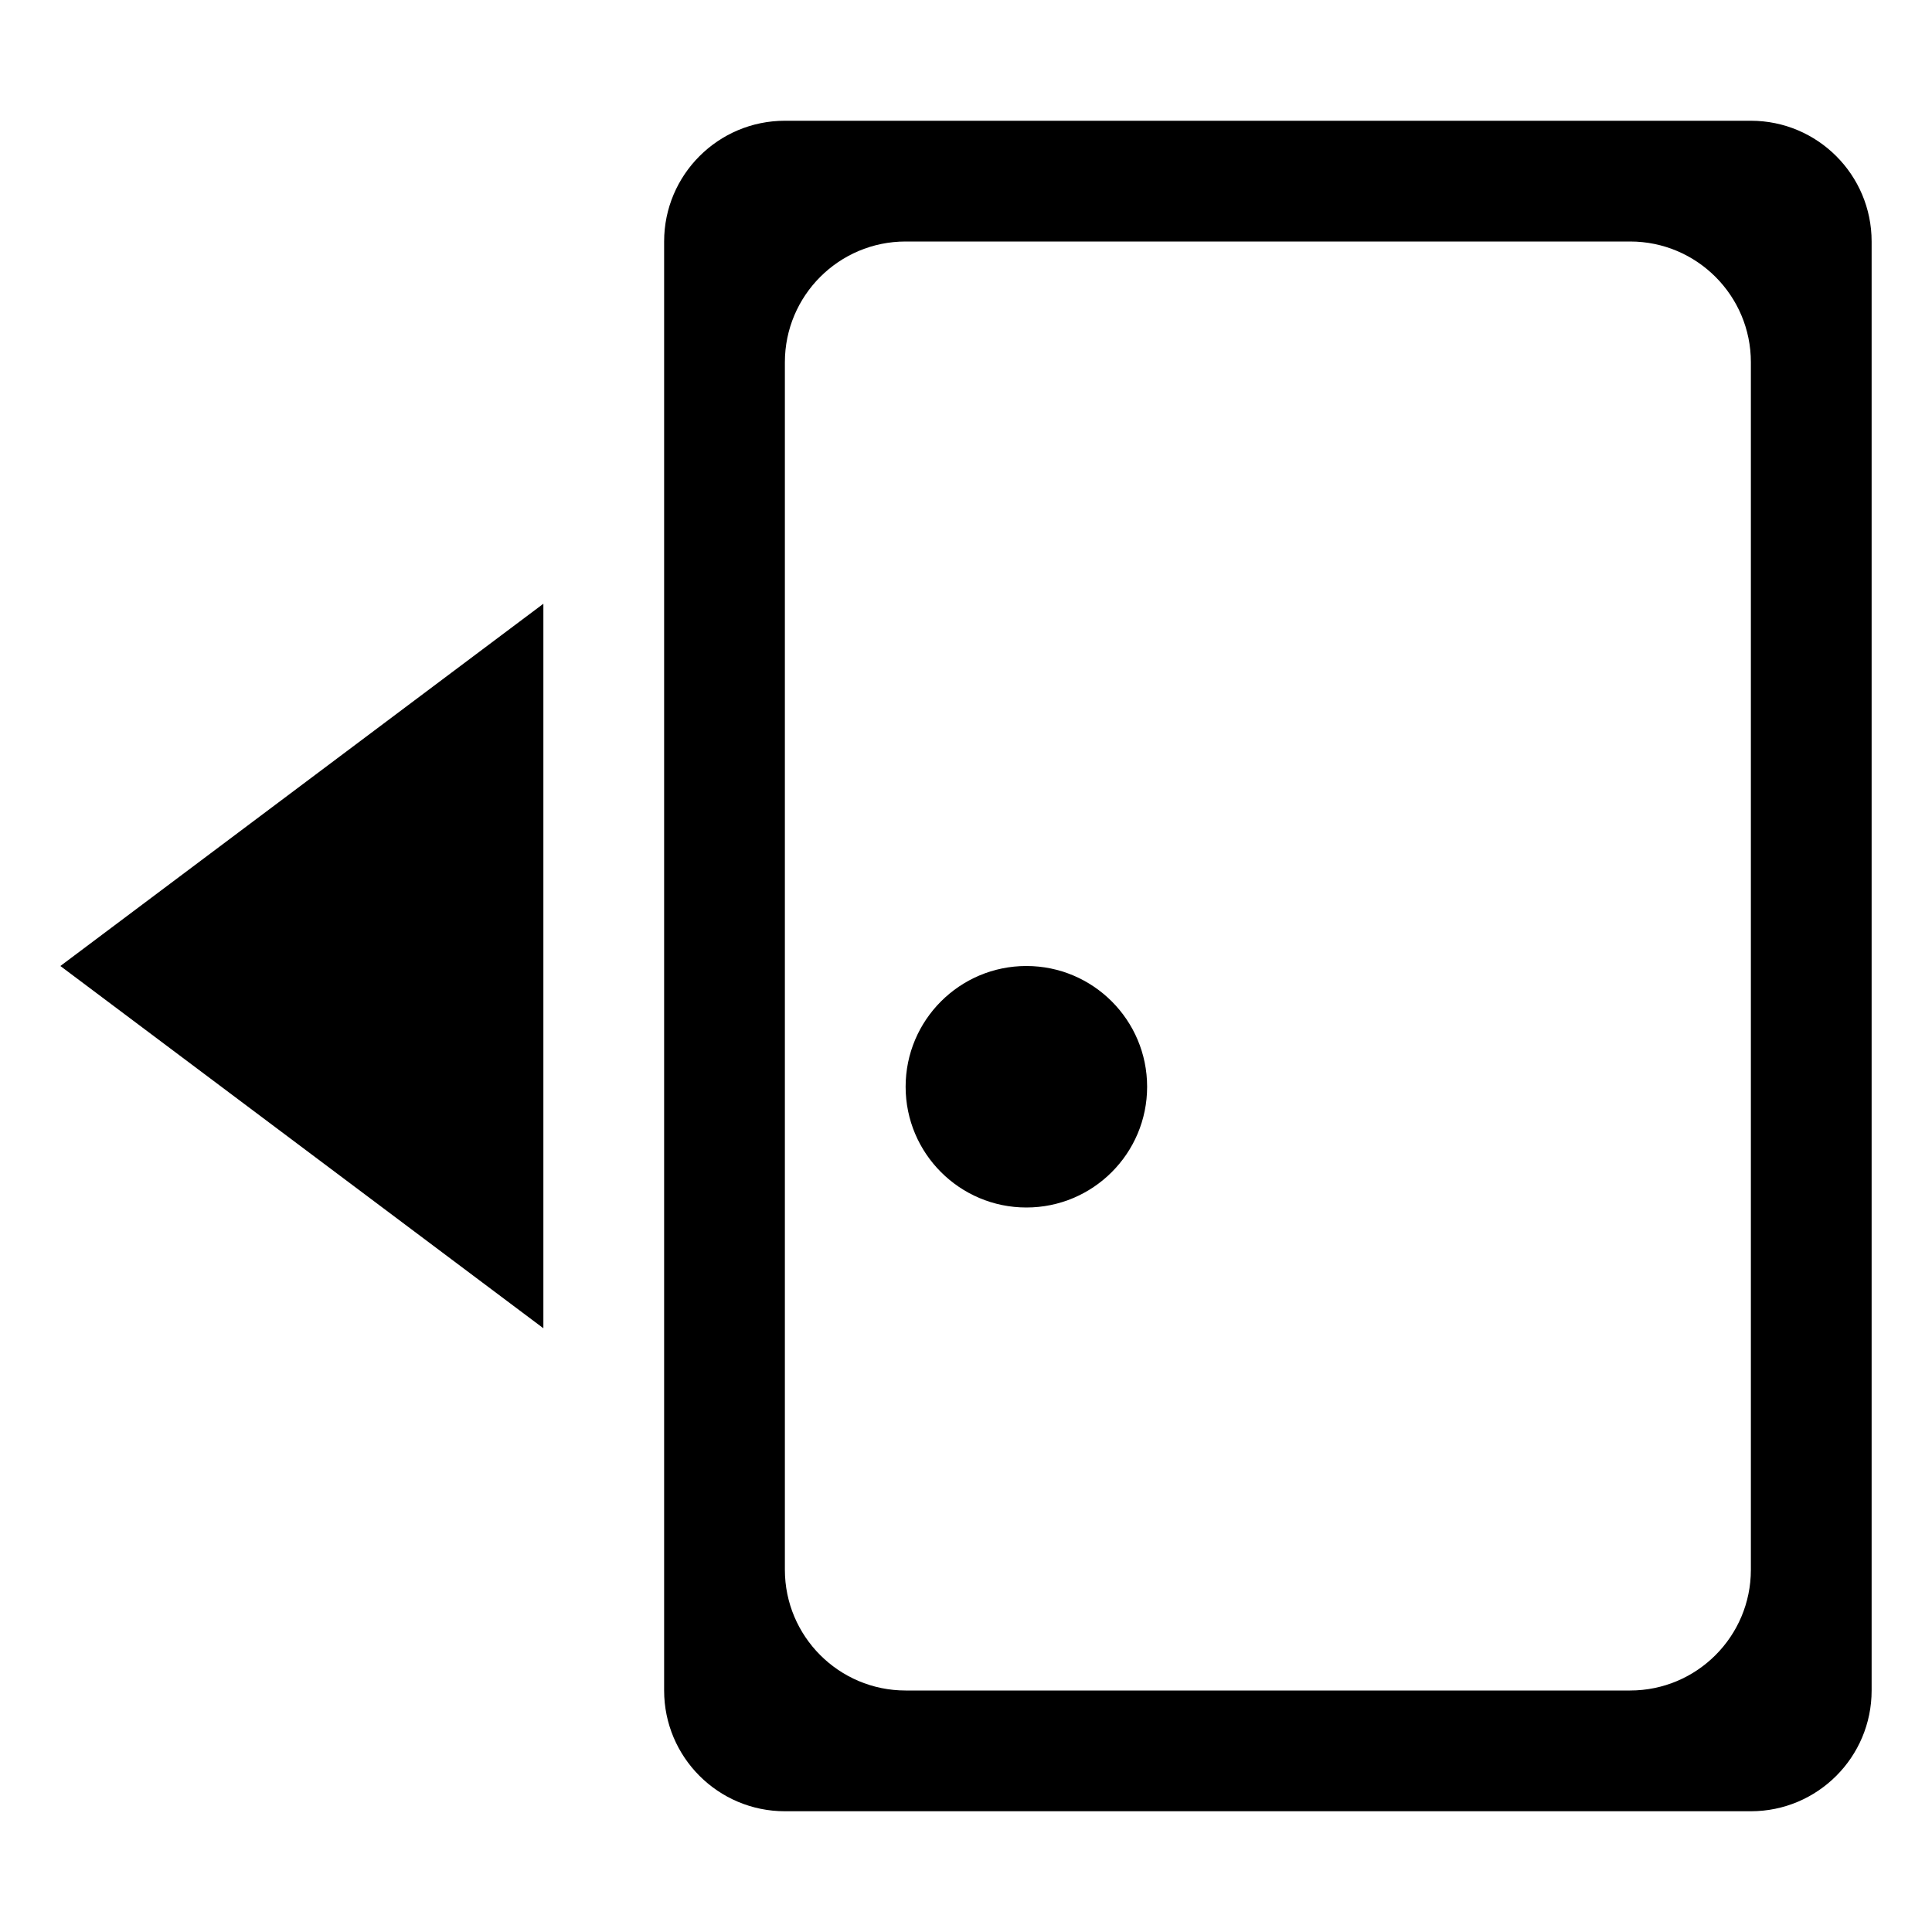 <svg xmlns="http://www.w3.org/2000/svg" xmlns:xlink="http://www.w3.org/1999/xlink" preserveAspectRatio="xMidYMid" width="16" height="16" viewBox="0 0 16 16">
  <defs>
    <style>
      .cls-1 {
        fill: #2e3f58;
        fill-rule: evenodd;
      }
    </style>
  </defs>
  <path d="M14.000,14.000 L6.000,14.000 C5.448,14.000 5.000,13.552 5.000,13.000 L5.000,1.000 C5.000,0.448 5.448,-0.000 6.000,-0.000 L14.000,-0.000 C14.552,-0.000 15.000,0.448 15.000,1.000 L15.000,13.000 C15.000,13.552 14.552,14.000 14.000,14.000 ZM14.000,2.000 C14.000,1.448 13.552,1.000 13.000,1.000 L7.000,1.000 C6.448,1.000 6.000,1.448 6.000,2.000 L6.000,12.000 C6.000,12.552 6.448,13.000 7.000,13.000 L13.000,13.000 C13.552,13.000 14.000,12.552 14.000,12.000 L14.000,2.000 ZM8.000,9.000 C7.448,9.000 7.000,8.552 7.000,8.000 C7.000,7.448 7.448,7.000 8.000,7.000 C8.552,7.000 9.000,7.448 9.000,8.000 C9.000,8.552 8.552,9.000 8.000,9.000 ZM4.000,4.000 L4.000,10.000 L-0.000,7.000 L4.000,4.000 Z" transform="translate(0.5 1)" />
</svg>
